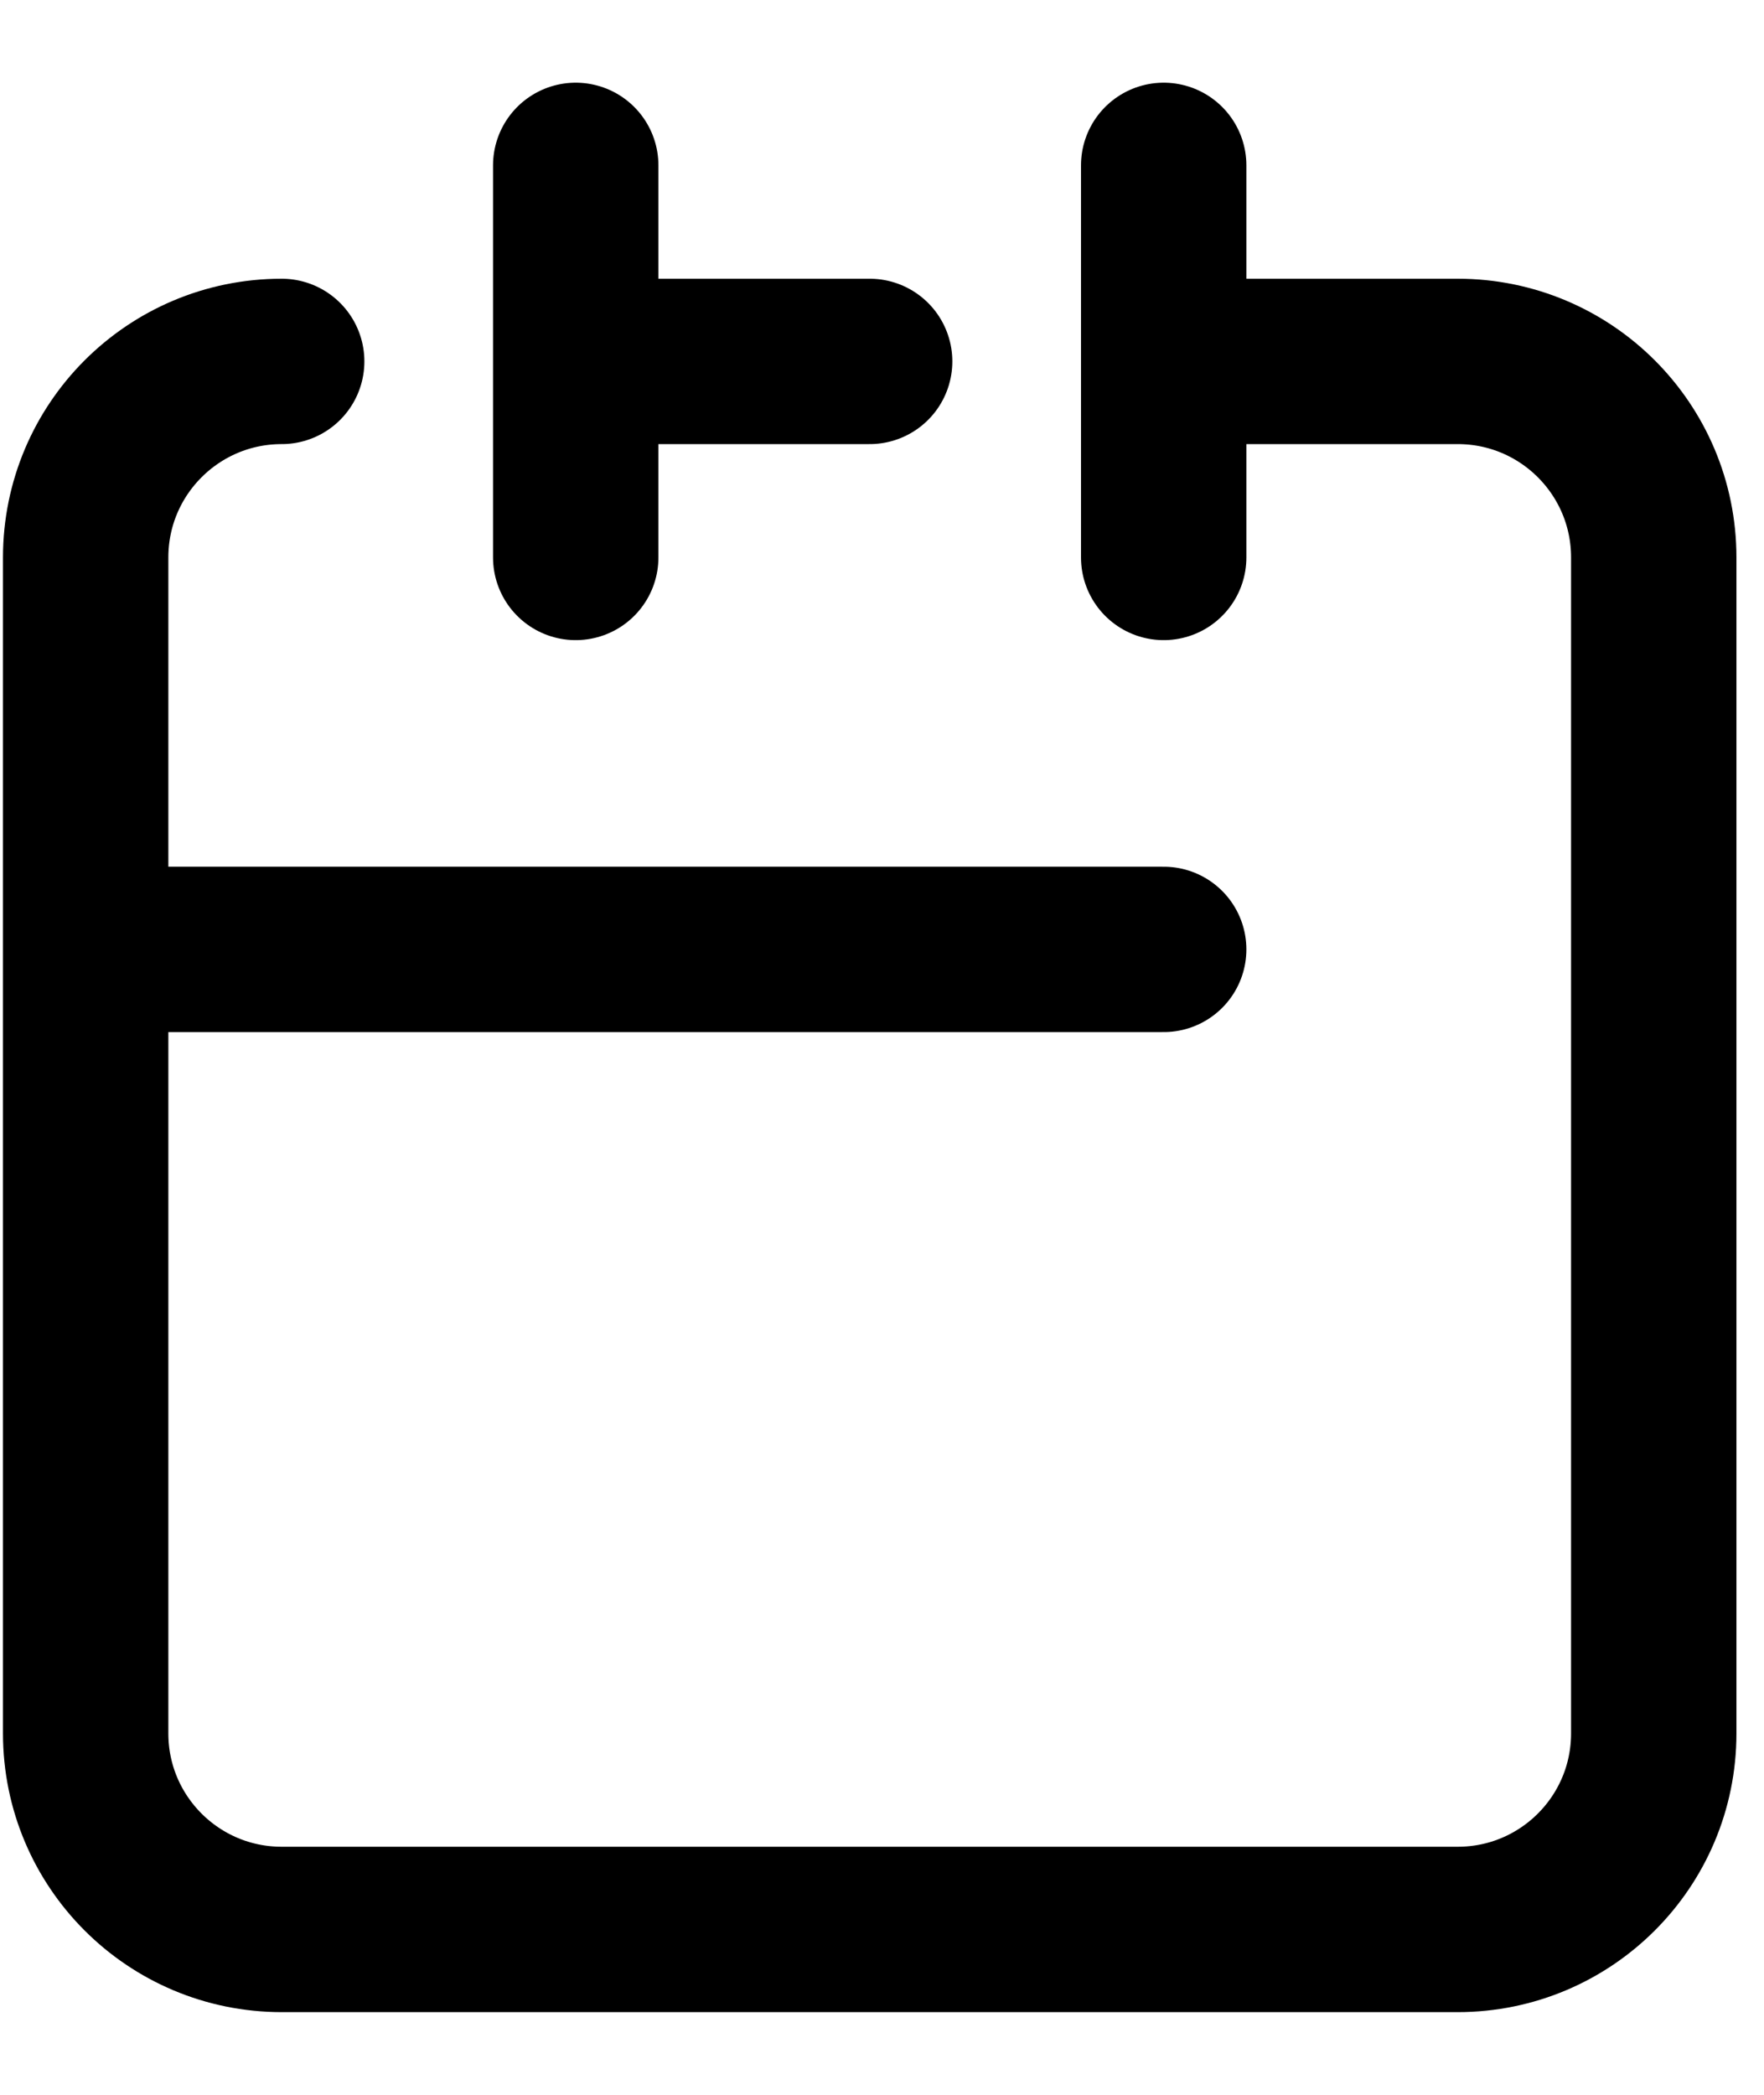 <svg xmlns="http://www.w3.org/2000/svg" width="16" height="19" viewBox="0 0 16 19" fill="none">
  <path d="M10.555 8.611H0.777M2.555 3.278C1.573 3.278 0.777 4.074 0.777 5.056V15.722C0.777 16.704 1.573 17.5 2.555 17.5H13.222C14.204 17.5 15 16.704 15 15.722V5.056C15 4.074 14.204 3.278 13.222 3.278H10.555M10.555 1.5V5.056M5.222 1.5V5.056M5.222 3.278H7.888" stroke="black" stroke-width="1.5" stroke-linecap="round"/>
</svg>